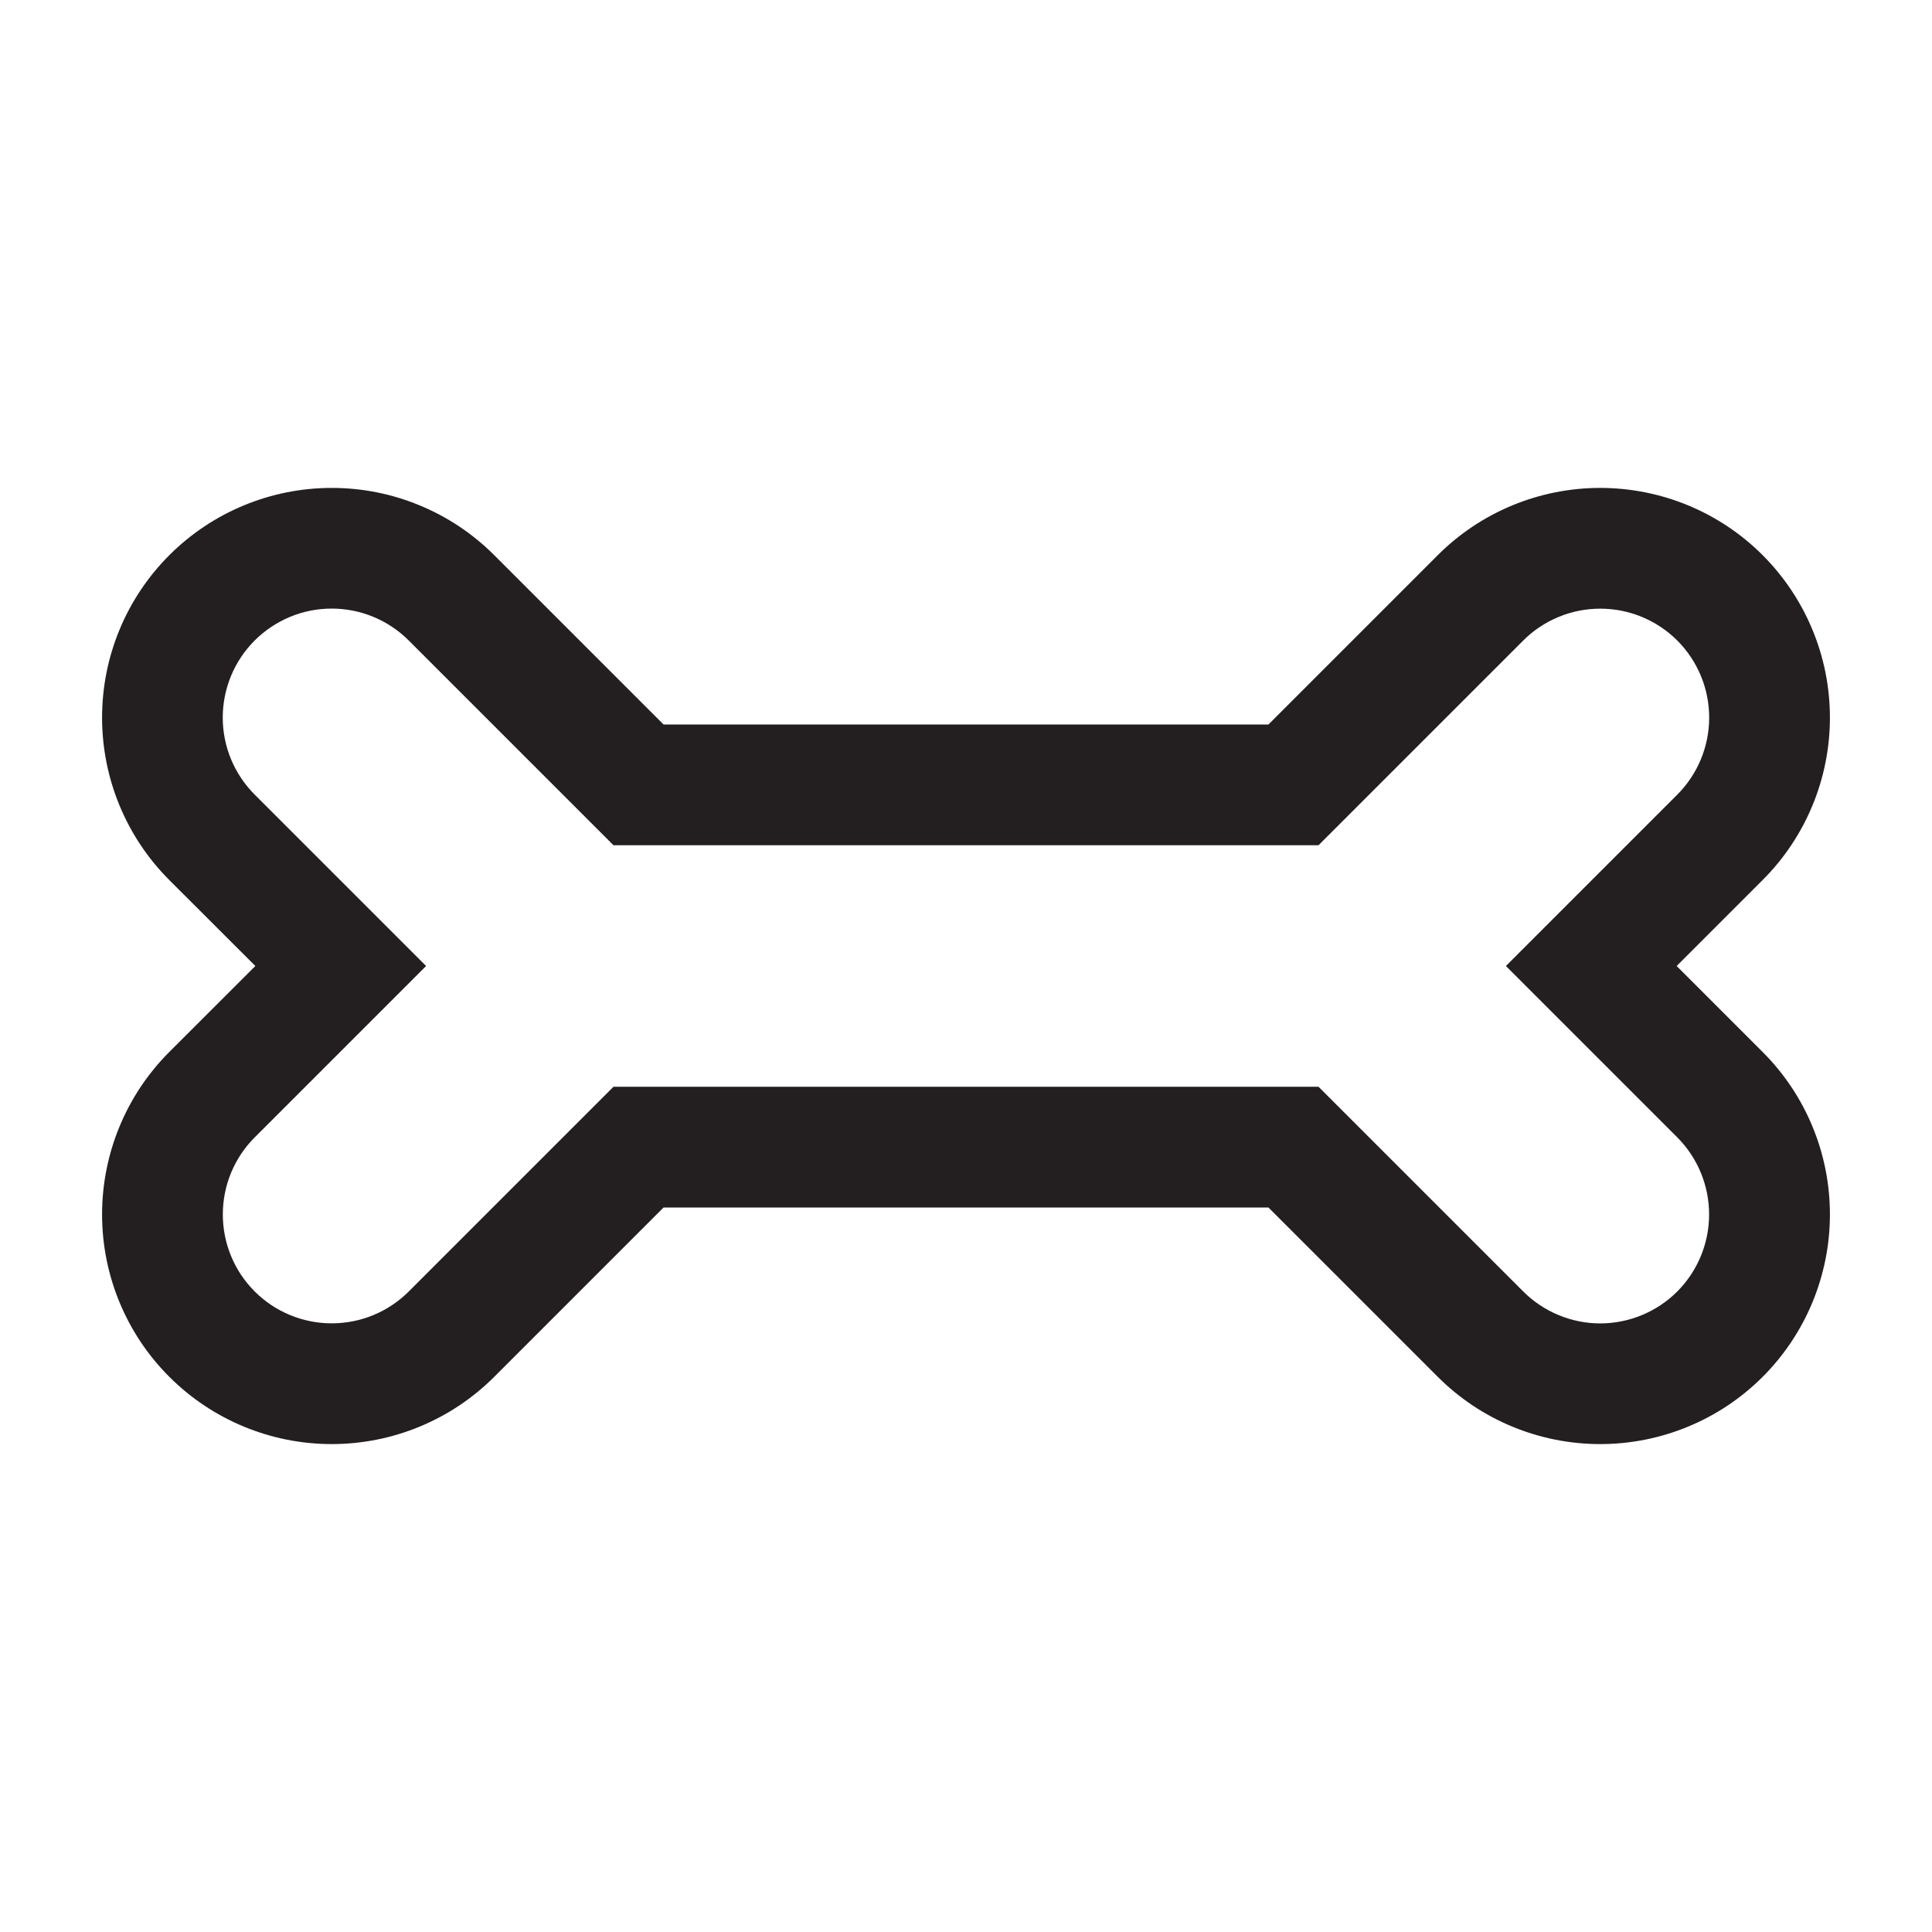 <svg width="24" height="24" viewBox="0 0 24 24" fill="none" xmlns="http://www.w3.org/2000/svg">
<path d="M20.828 12L21.896 10.932C22.432 10.397 22.732 9.671 22.732 8.914C22.732 8.157 22.431 7.432 21.896 6.896C21.361 6.361 20.635 6.061 19.878 6.061C19.122 6.061 18.396 6.361 17.861 6.896L15.757 9H8.243L6.139 6.896C5.874 6.631 5.56 6.421 5.213 6.278C4.867 6.134 4.496 6.061 4.121 6.061C3.365 6.061 2.639 6.361 2.104 6.896C1.568 7.431 1.268 8.157 1.268 8.914C1.268 9.671 1.568 10.397 2.103 10.932L3.172 12L2.103 13.068C1.568 13.603 1.268 14.329 1.268 15.086C1.268 15.843 1.568 16.569 2.104 17.104C2.639 17.639 3.365 17.939 4.121 17.939C4.878 17.939 5.604 17.639 6.139 17.104L8.243 15H15.757L17.861 17.104C18.396 17.639 19.122 17.939 19.878 17.939C20.635 17.939 21.361 17.639 21.896 17.104C22.431 16.569 22.732 15.843 22.732 15.086C22.732 14.329 22.432 13.603 21.896 13.068L20.828 12ZM20.836 16.043C20.582 16.297 20.238 16.439 19.88 16.44C19.521 16.44 19.177 16.297 18.923 16.044L16.379 13.5H7.621L5.078 16.043C4.824 16.297 4.48 16.439 4.121 16.439C3.762 16.439 3.418 16.297 3.164 16.043C2.91 15.789 2.768 15.445 2.768 15.086C2.768 14.727 2.91 14.383 3.164 14.129L5.293 12L3.164 9.871C2.91 9.617 2.767 9.273 2.767 8.914C2.767 8.737 2.802 8.561 2.87 8.396C2.938 8.232 3.037 8.083 3.163 7.957C3.289 7.831 3.438 7.732 3.602 7.663C3.766 7.595 3.942 7.56 4.12 7.56C4.479 7.56 4.823 7.702 5.077 7.956L7.621 10.5H16.379L18.922 7.957C19.047 7.831 19.197 7.732 19.361 7.664C19.525 7.596 19.701 7.561 19.879 7.561C20.057 7.561 20.233 7.596 20.397 7.664C20.561 7.732 20.71 7.831 20.836 7.957C20.962 8.083 21.061 8.232 21.129 8.396C21.197 8.56 21.232 8.736 21.232 8.914C21.232 9.092 21.197 9.268 21.129 9.432C21.061 9.596 20.962 9.745 20.836 9.871L18.707 12L20.836 14.129C21.089 14.383 21.231 14.727 21.231 15.086C21.231 15.445 21.089 15.789 20.836 16.043V16.043Z" fill="#231F20"/>
</svg>
